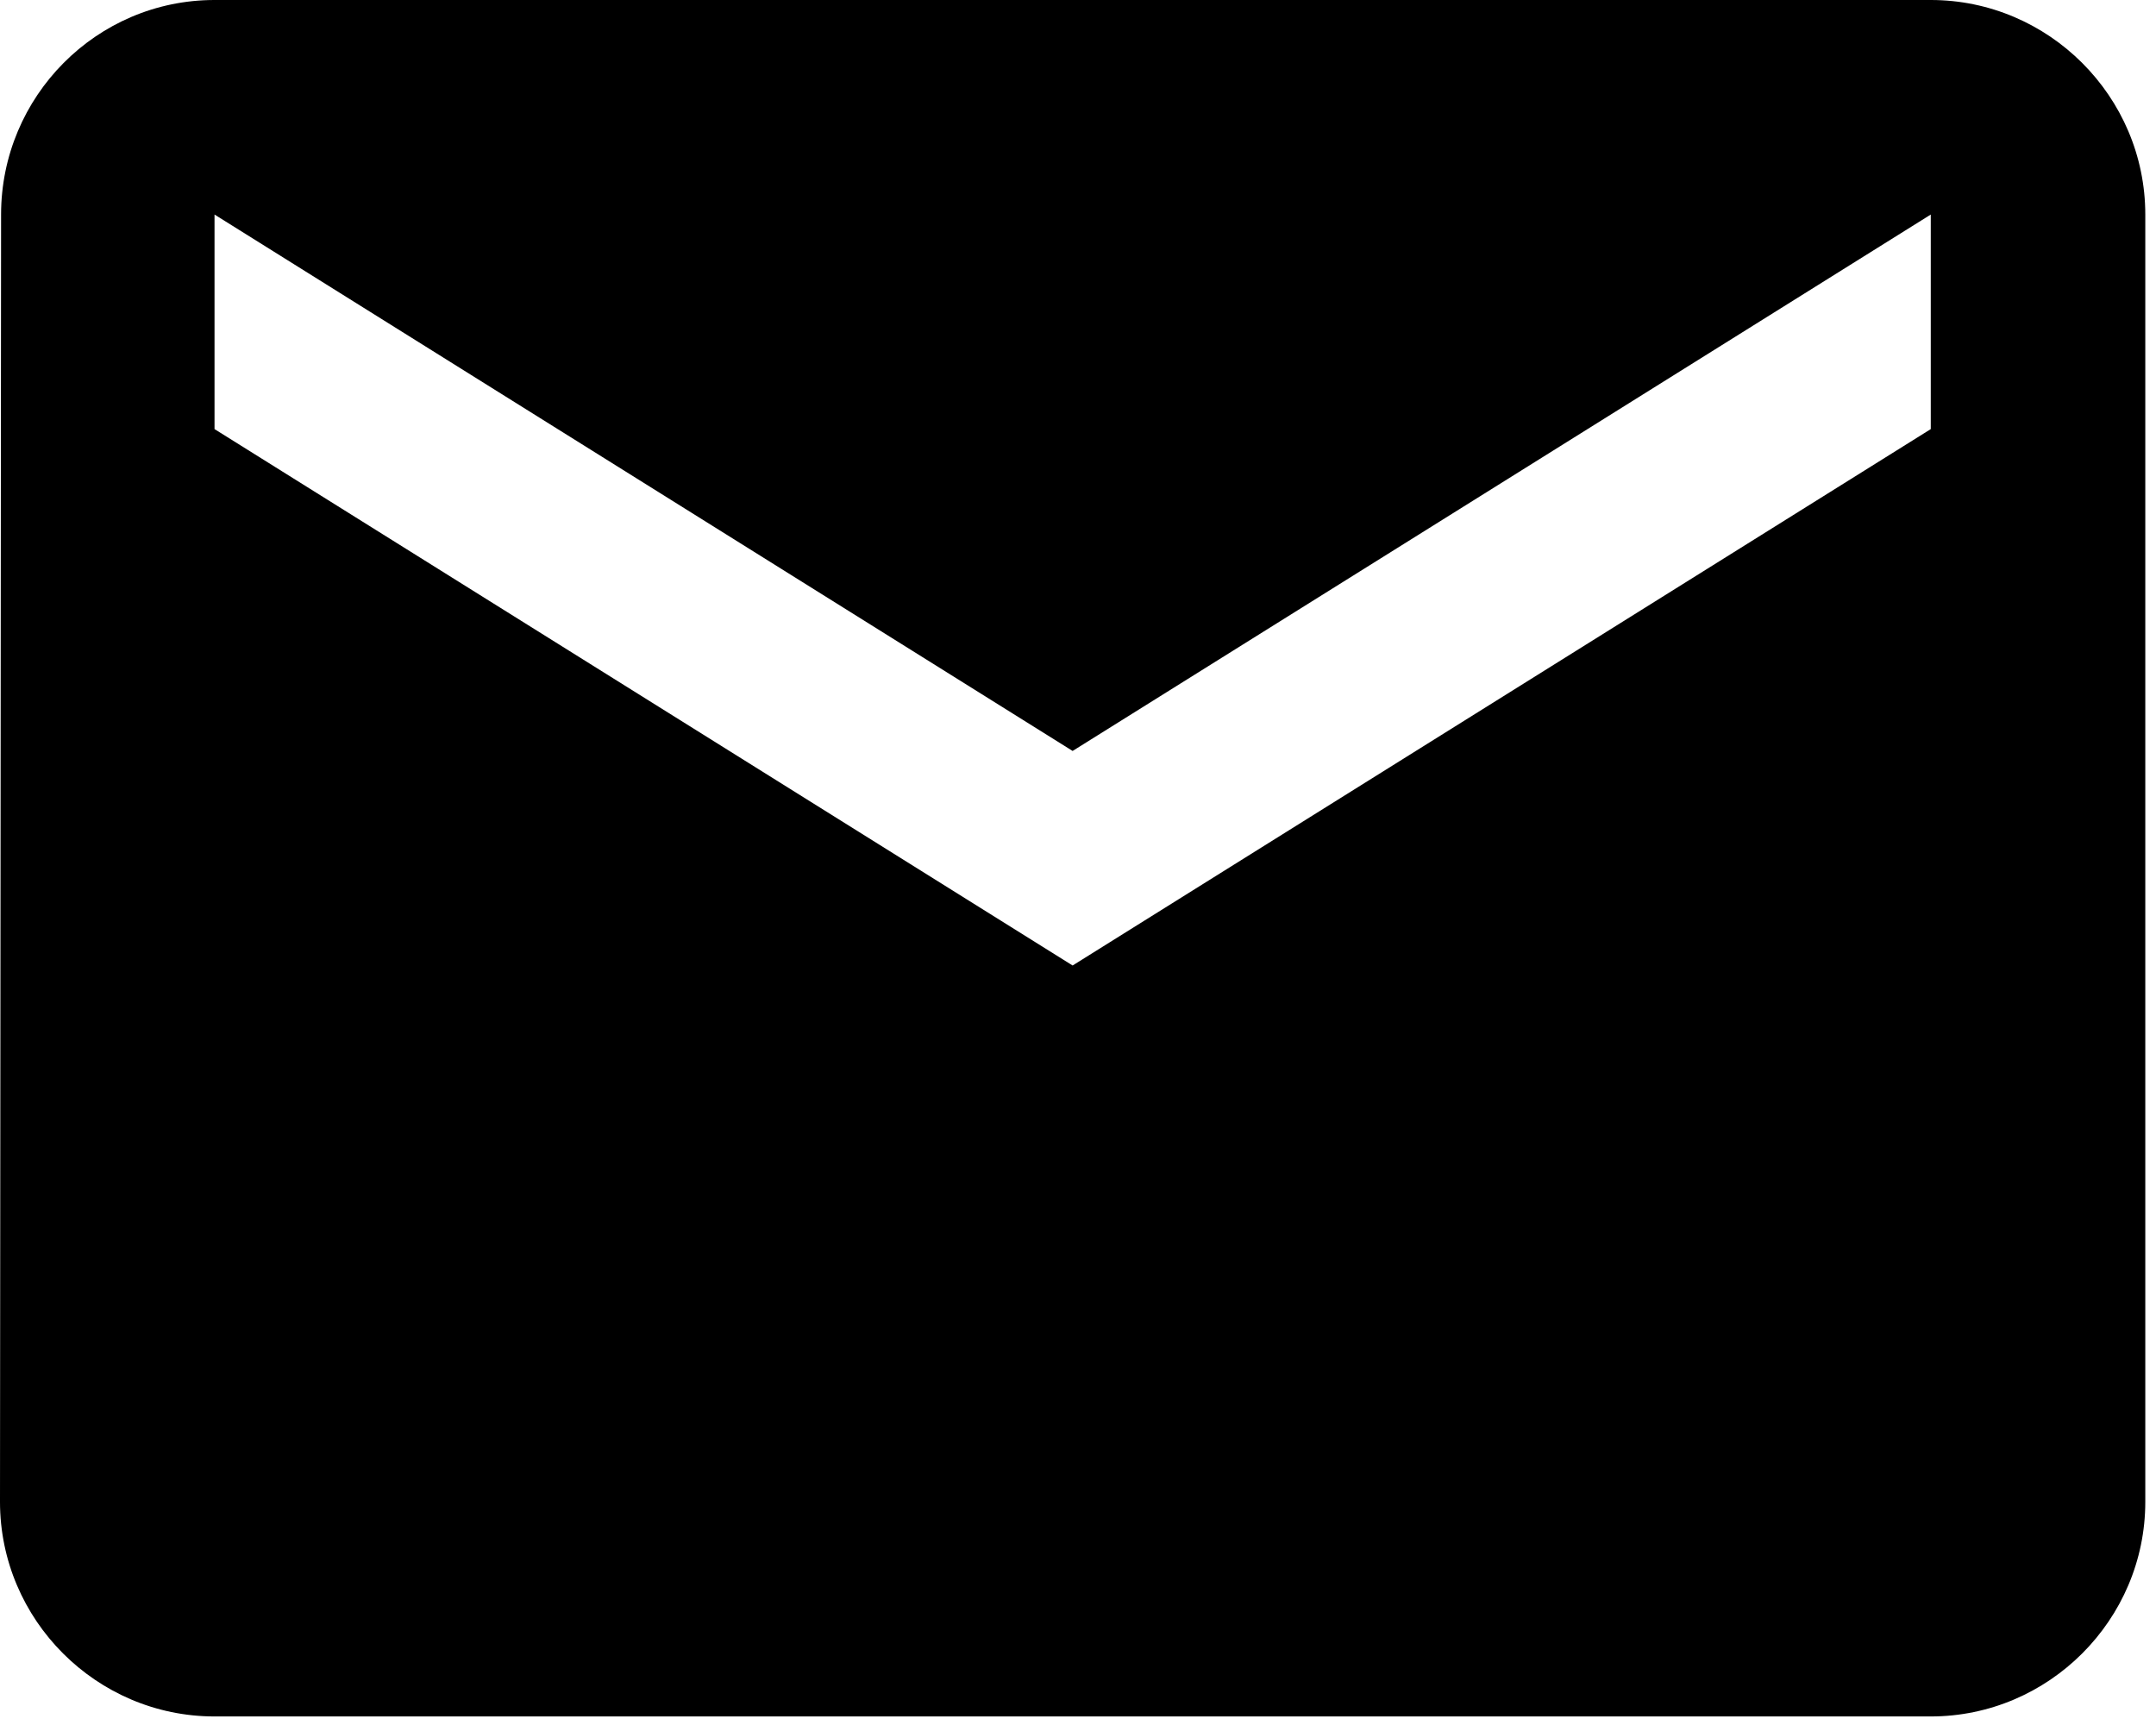 <?xml version="1.0" encoding="UTF-8"?>
<svg width="30px" height="24px" viewBox="0 0 30 24" version="1.1" xmlns="http://www.w3.org/2000/svg" xmlns:xlink="http://www.w3.org/1999/xlink">
    <title>账户设置/mailmail</title>
    <g id="会员中心" stroke="none" stroke-width="1" fill-rule="evenodd">
        <g id="账户管理-服务订阅" transform="translate(-1045, -407)" fill-rule="nonzero">
            <g id="编组-4" transform="translate(1020, 379)">
                <g id="账户设置/mail" transform="translate(25, 28)">
                    <path d="M26.866,-7.69162511e-13 L2.985,-7.69162511e-13 C1.343,-7.69162511e-13 0.015,1.343 0.015,2.985 L-3.12638804e-13,20.896 C-3.12638804e-13,22.537 1.343,23.881 2.985,23.881 L26.866,23.881 C28.507,23.881 29.851,22.537 29.851,20.896 L29.851,2.985 C29.851,1.343 28.507,-7.69162511e-13 26.866,-7.69162511e-13 Z M26.866,5.97 L14.925,13.433 L2.985,5.97 L2.985,2.985 L14.925,10.448 L26.866,2.985 L26.866,5.97 Z" id="形状"></path>
                </g>
            </g>
        </g>
    </g>
</svg>
